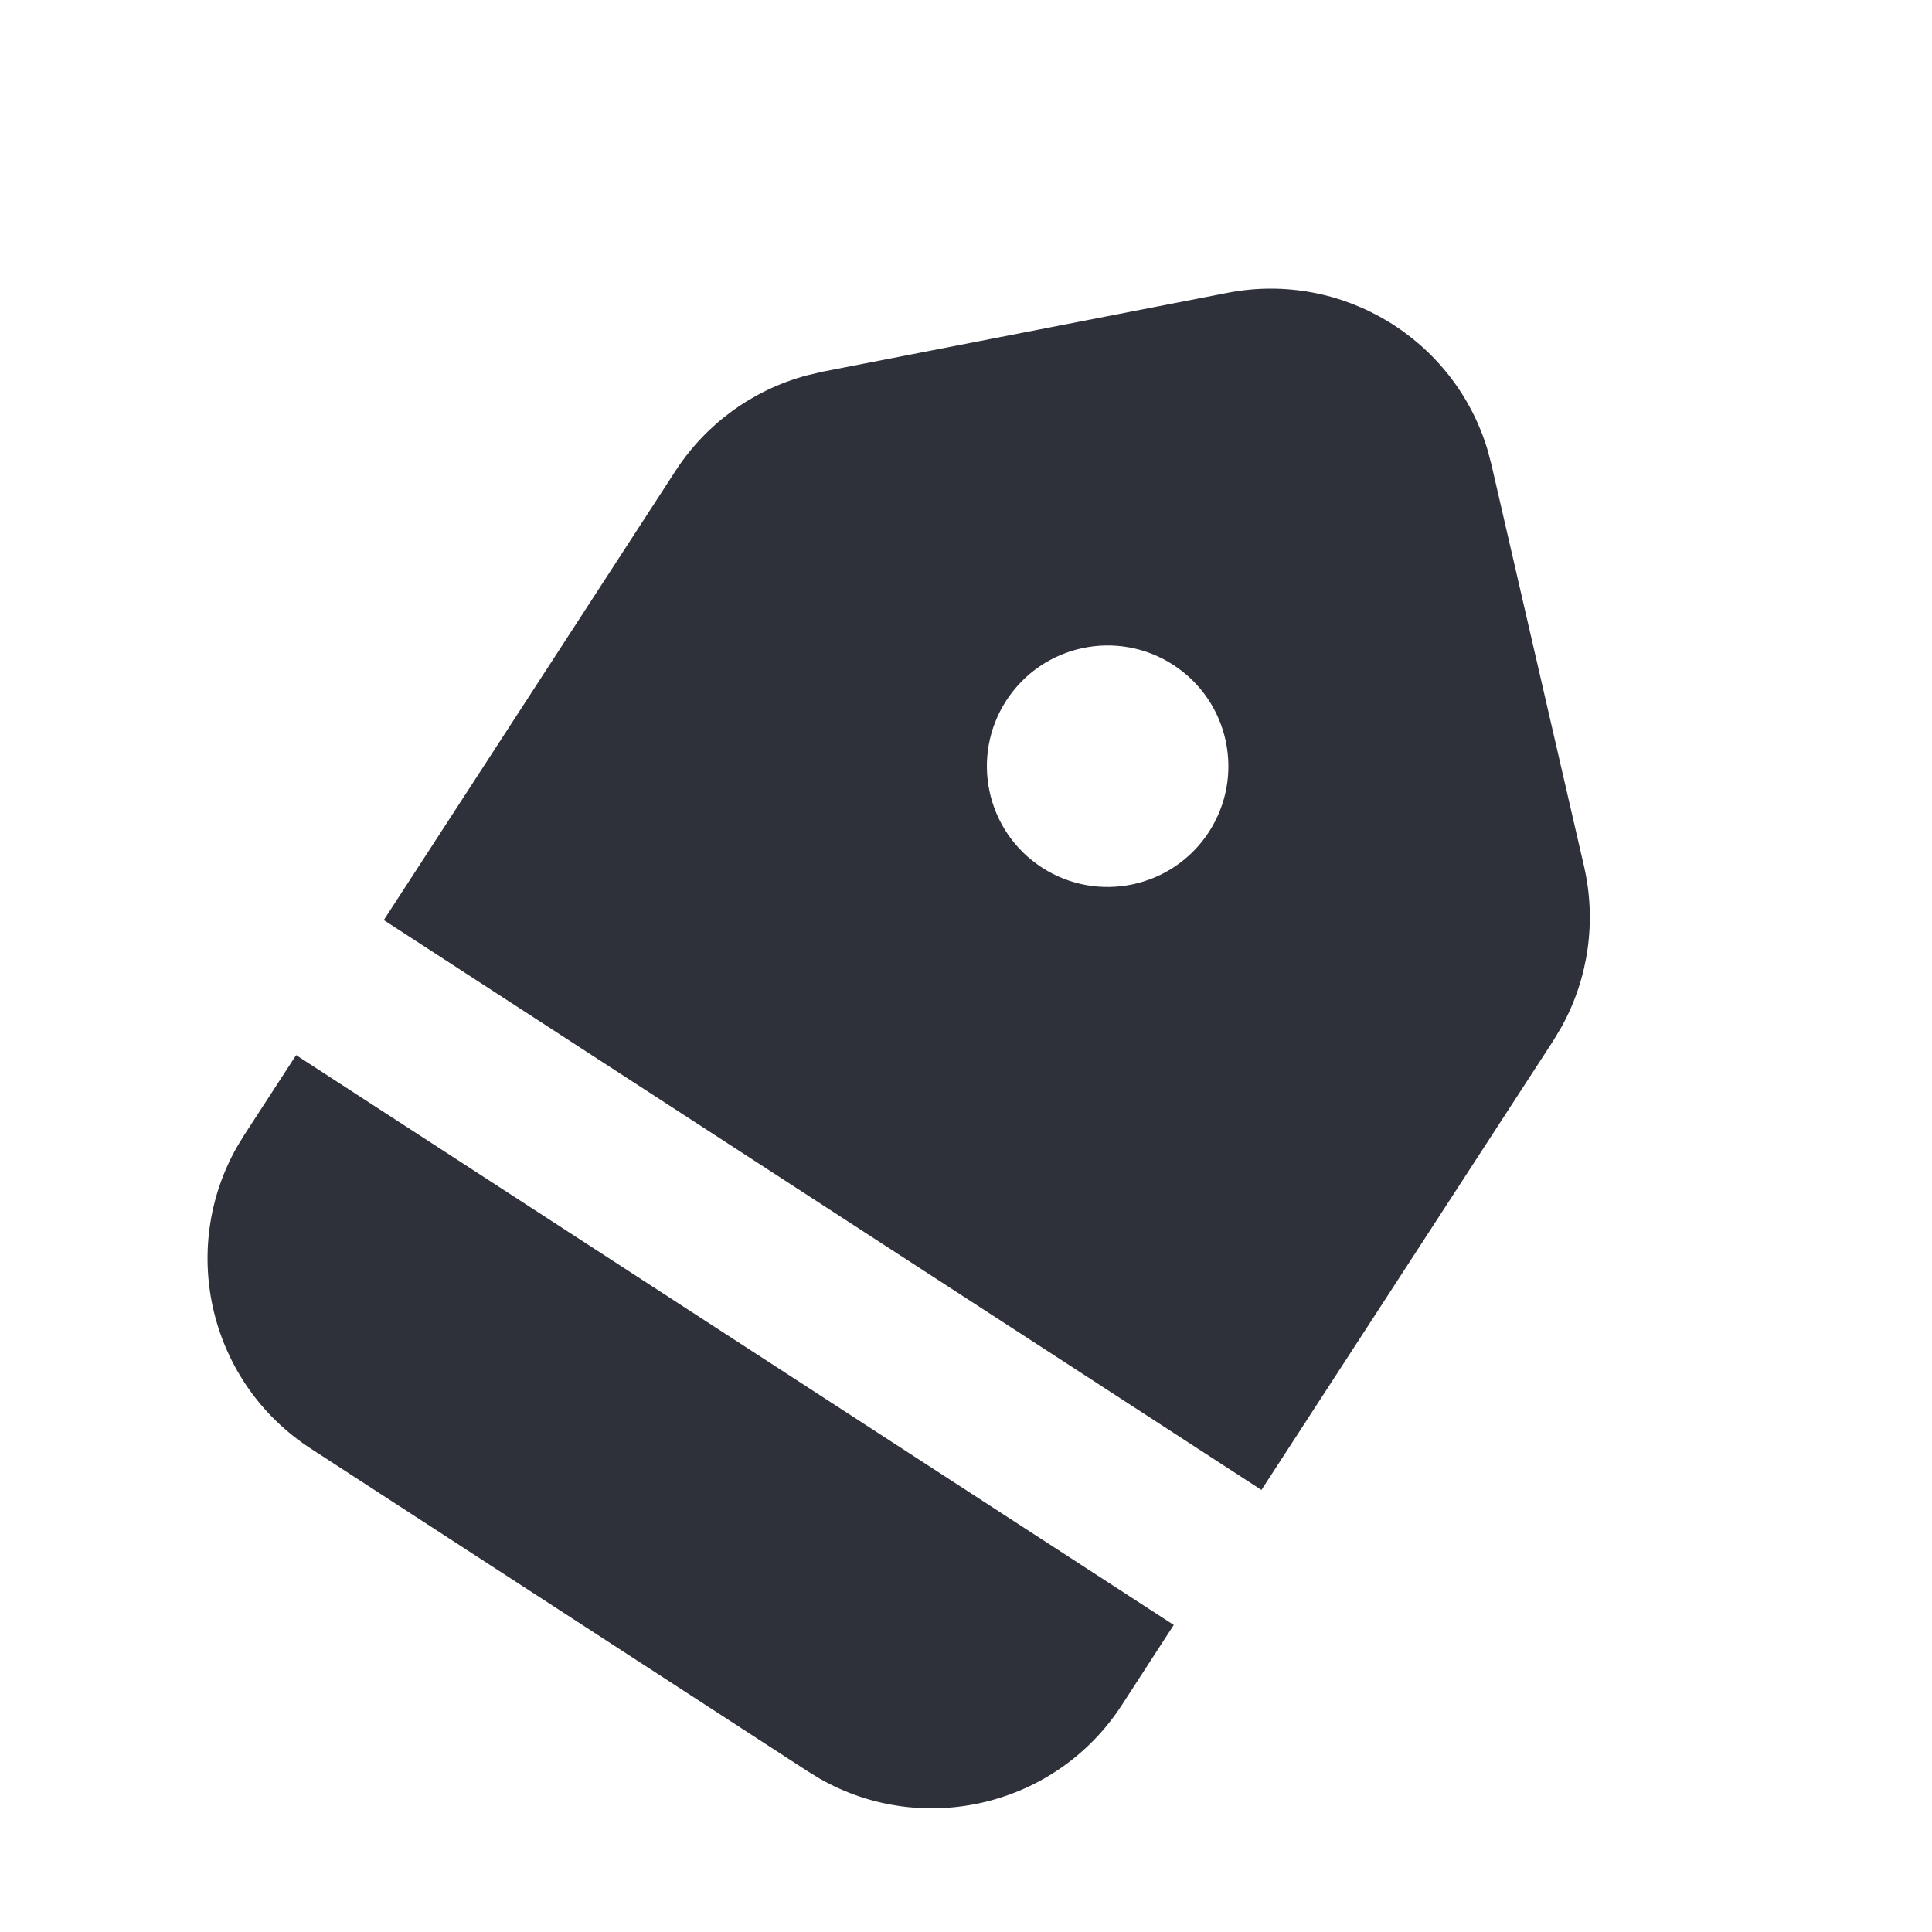 <?xml version="1.0" encoding="UTF-8"?>
<svg width="24px" height="24px" viewBox="0 0 24 24" version="1.1" xmlns="http://www.w3.org/2000/svg" xmlns:xlink="http://www.w3.org/1999/xlink">
    <title>Vector Files/24x24/Shopping &amp; Delivery/Tag (Filled)</title>
    <g id="Symbols" stroke="none" stroke-width="1" fill="none" fill-rule="evenodd">
        <g id="24x24/Shopping-&amp;-Delivery/Tag-(Filled)" transform="translate(-0, 0)" fill="#2F313A">
            <path d="M18.633,17.536 L18.634,18.723 C18.634,20.219 17.466,21.443 15.992,21.532 L15.82,21.537 L8.448,21.537 C6.951,21.537 5.728,20.369 5.639,18.894 L5.634,18.723 L5.634,17.537 L18.633,17.536 Z M10.179,3.295 C11.224,2.285 12.856,2.243 13.95,3.169 L14.089,3.295 L17.776,6.858 C18.274,7.34 18.576,7.988 18.626,8.674 L18.634,8.882 L18.633,15.536 L5.634,15.537 L5.634,8.882 C5.634,8.188 5.89,7.522 6.349,7.008 L6.492,6.858 L10.179,3.295 Z M12.134,7.537 C11.306,7.537 10.634,8.208 10.634,9.037 C10.634,9.865 11.306,10.537 12.134,10.537 C12.962,10.537 13.634,9.865 13.634,9.037 C13.634,8.208 12.962,7.537 12.134,7.537 Z" id="Tag-(Filled)" transform="translate(12.134, 12.021) rotate(33) translate(-12.134, -12.021) "></path>
        </g>
    </g>
</svg>